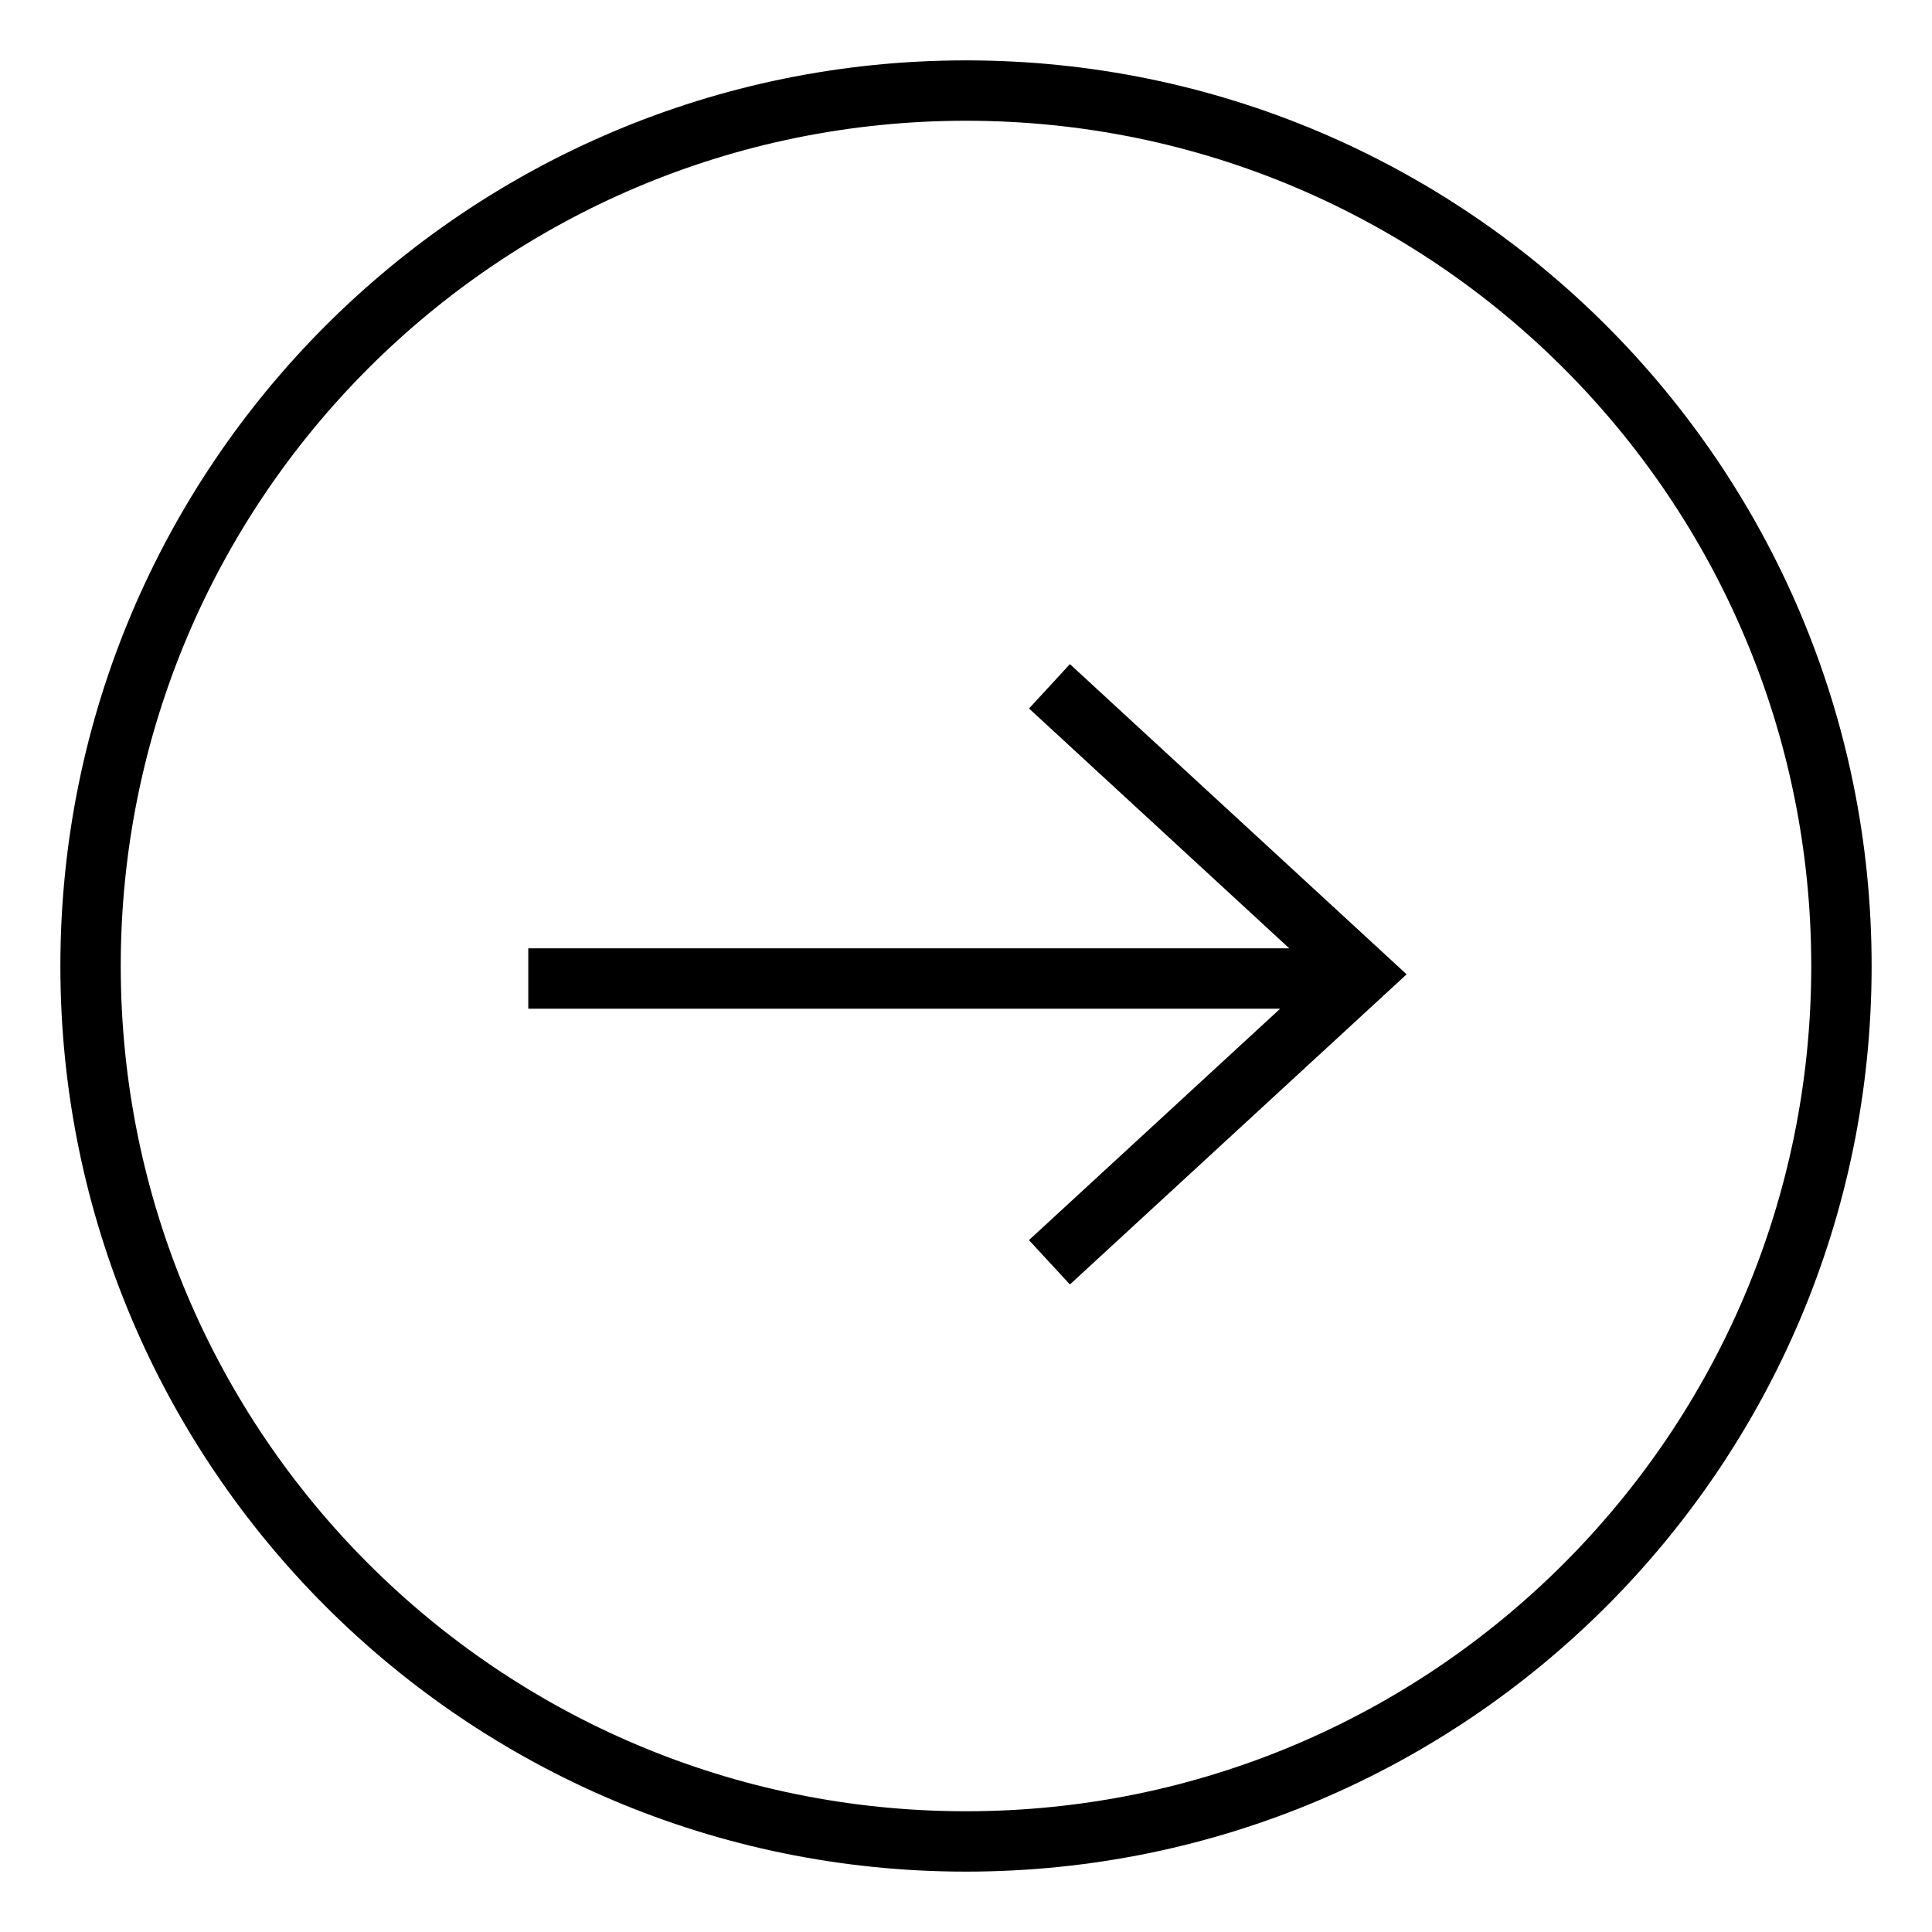 <svg viewBox="0 0 32 32"><g><path d="M16 31c8.285 0 15-6.717 15-15 0-8.283-6.715-15-15-15S1 7.717 1 16c0 8.283 6.715 15 15 15zm0-1C8.268 30 2 23.731 2 16S8.268 2 16 2s14 6.269 14 14-6.268 14-14 14z"/><path d="M21.354 15.707l-4.31-3.972.677-.735 5.577 5.138-5.577 5.137-.678-.735 4.161-3.833H8.75v-1h12.604z"/></g></svg>